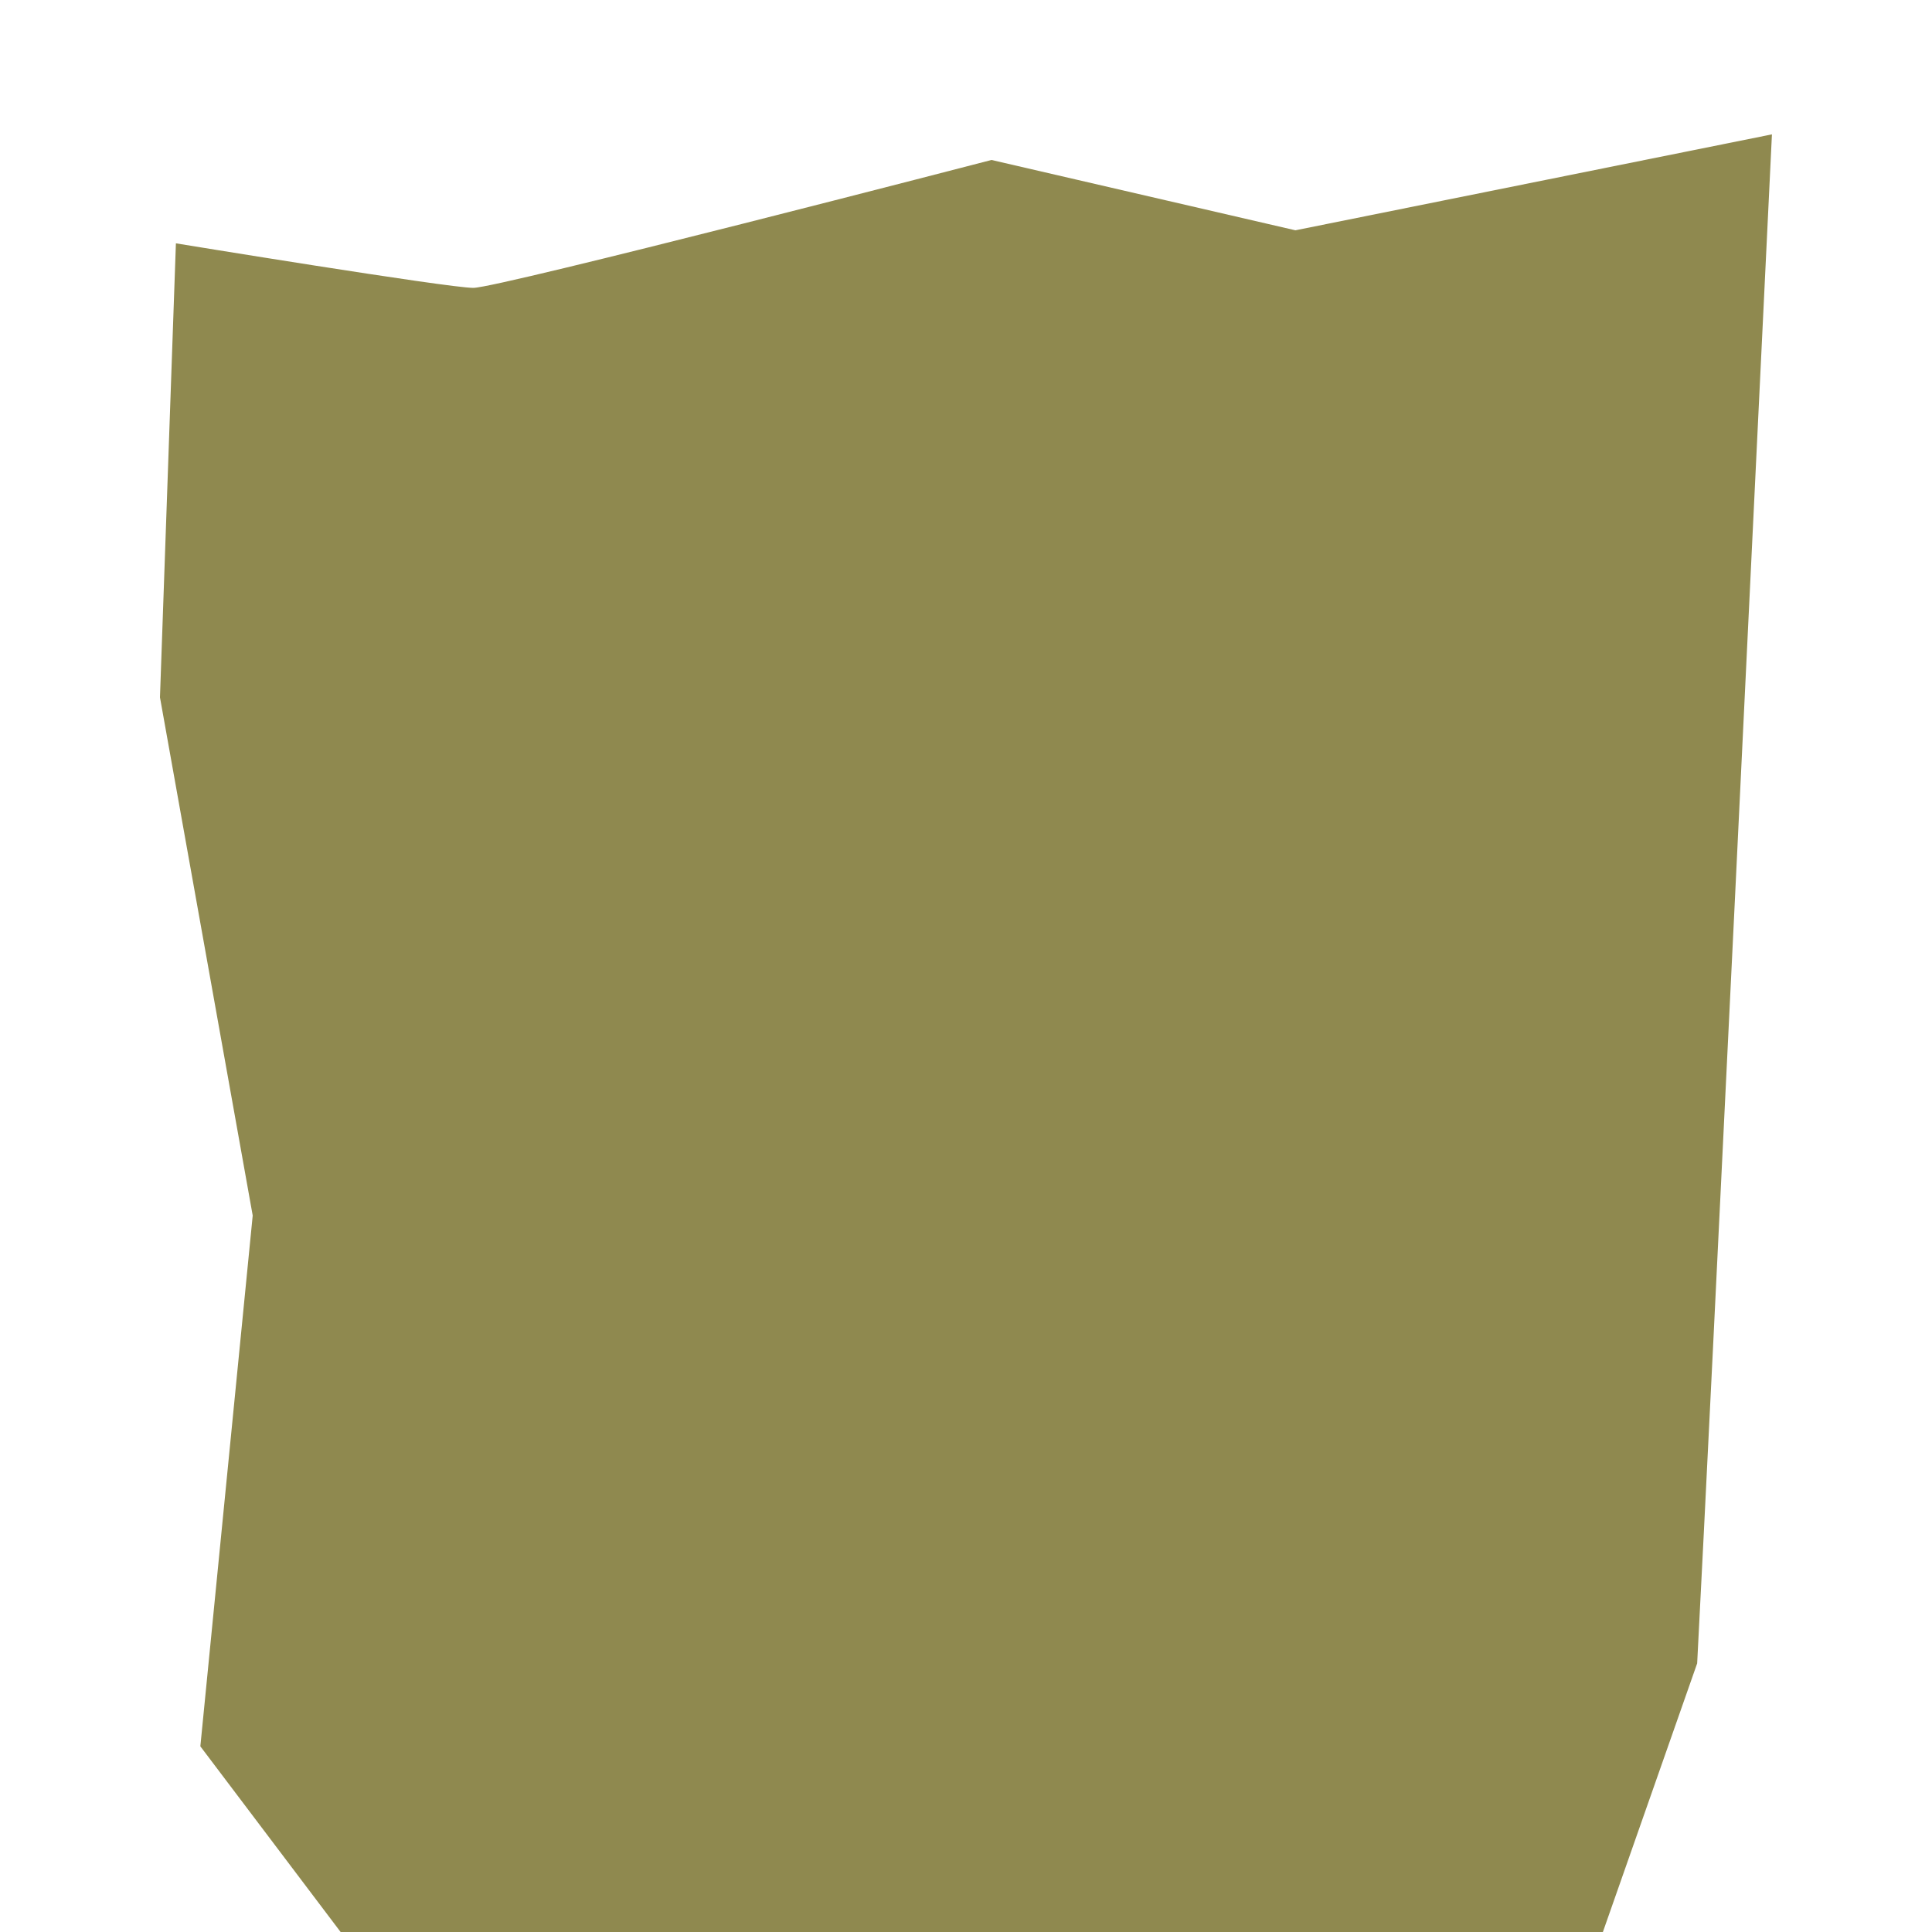 <svg xmlns="http://www.w3.org/2000/svg" viewBox="0 0 200 200"><defs><style>.cls-1{fill:#8f894f;}.cls-2{opacity:0.5;}.cls-3{opacity:0.7;}</style></defs><g id="plains-components"><g id="plains-grid-space-entrance"><path class="cls-1" d="M26.16,125.83l-9.6-53.64,1.65-47S46.36,29.8,49,29.8s53.64-13.24,53.64-13.24l31.46,7.28,49.33-9.93c-1.47,30.3-6.25,129.78-7.74,158.28L165.93,200H35.26L20.74,180.78Z"/></g></g></svg>